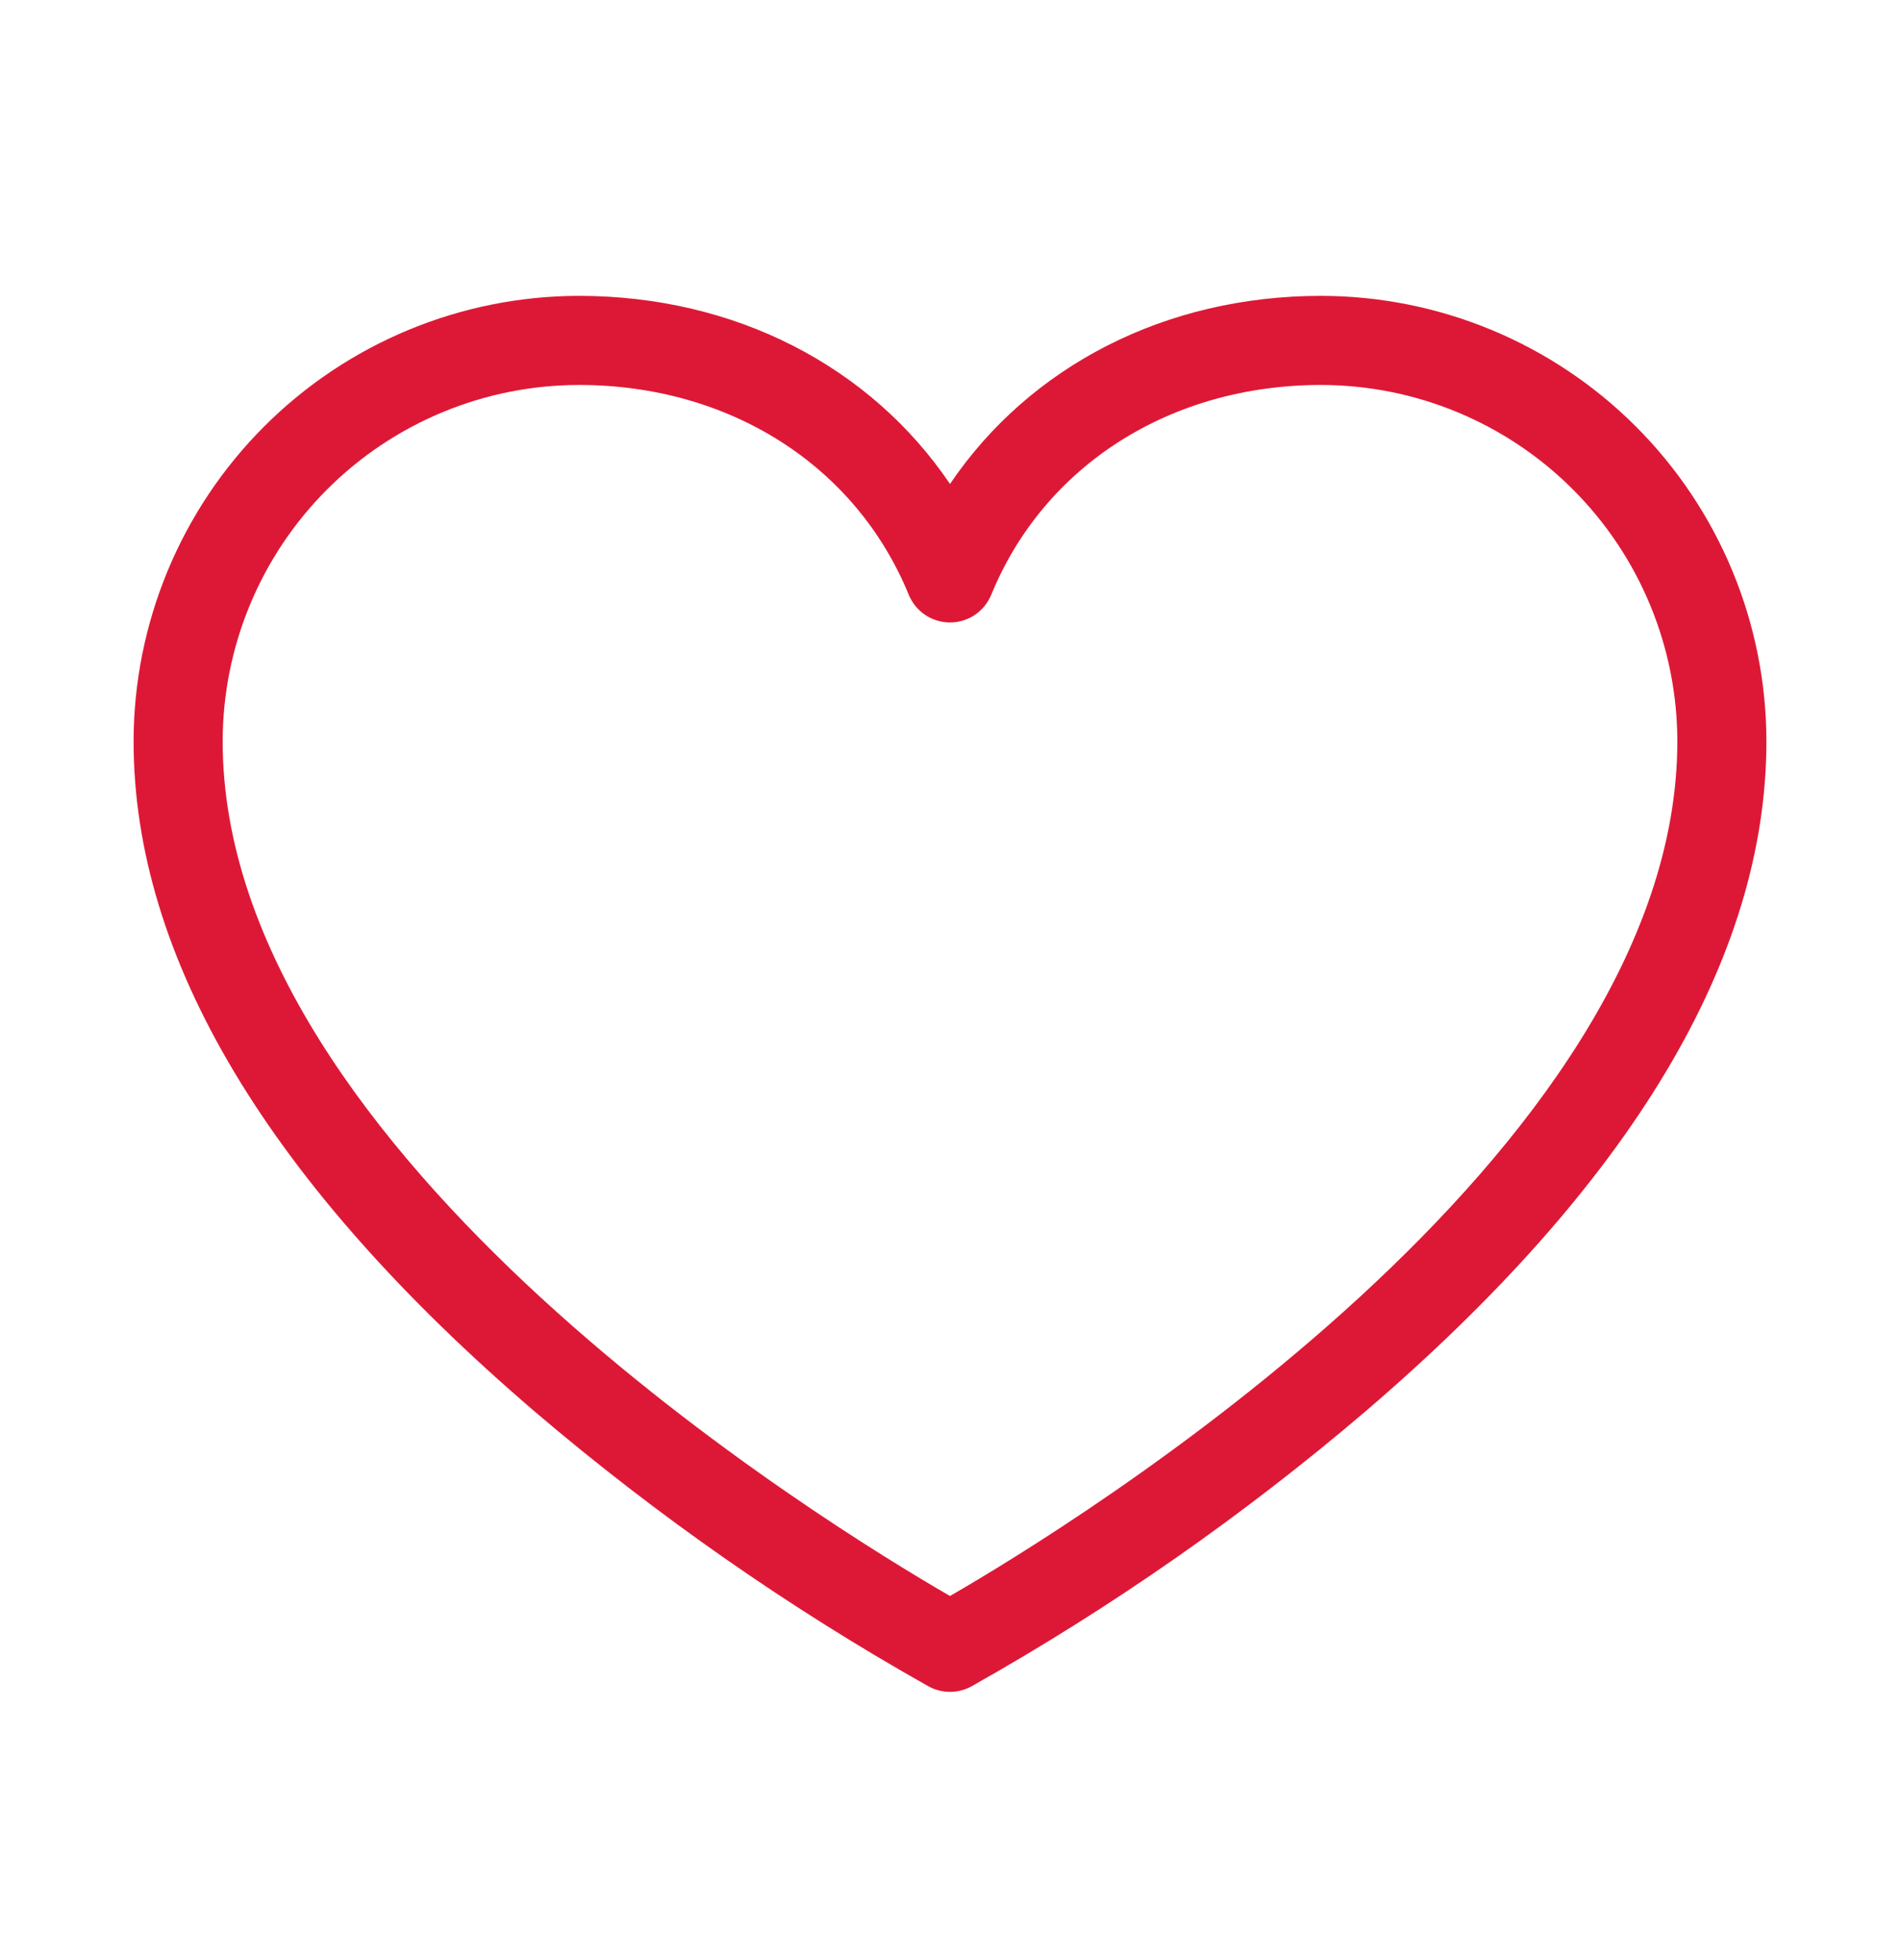<svg width="32" height="33" viewBox="0 0 32 33" fill="none" xmlns="http://www.w3.org/2000/svg">
<path d="M22.25 4.981C19.625 4.981 17.343 6.165 16 8.148C14.658 6.165 12.375 4.981 9.75 4.981C7.762 4.983 5.855 5.774 4.449 7.18C3.043 8.586 2.252 10.492 2.25 12.481C2.25 16.131 4.525 19.93 9.012 23.77C11.069 25.522 13.29 27.071 15.645 28.395C15.754 28.453 15.876 28.484 16 28.484C16.124 28.484 16.246 28.453 16.355 28.395C18.71 27.071 20.931 25.522 22.988 23.77C27.475 19.93 29.75 16.131 29.75 12.481C29.748 10.492 28.957 8.586 27.551 7.18C26.145 5.774 24.238 4.983 22.25 4.981ZM16 26.87C13.949 25.686 3.75 19.446 3.75 12.481C3.752 10.89 4.384 9.365 5.509 8.24C6.634 7.115 8.159 6.483 9.75 6.481C12.285 6.481 14.414 7.835 15.306 10.015C15.363 10.152 15.459 10.27 15.582 10.353C15.706 10.435 15.851 10.48 16 10.48C16.149 10.48 16.294 10.435 16.418 10.353C16.541 10.27 16.637 10.152 16.694 10.015C17.586 7.835 19.715 6.481 22.25 6.481C23.841 6.483 25.366 7.115 26.491 8.24C27.616 9.365 28.248 10.89 28.25 12.481C28.25 19.446 18.051 25.686 16 26.87Z" fill="#DD1836"/>
</svg>

